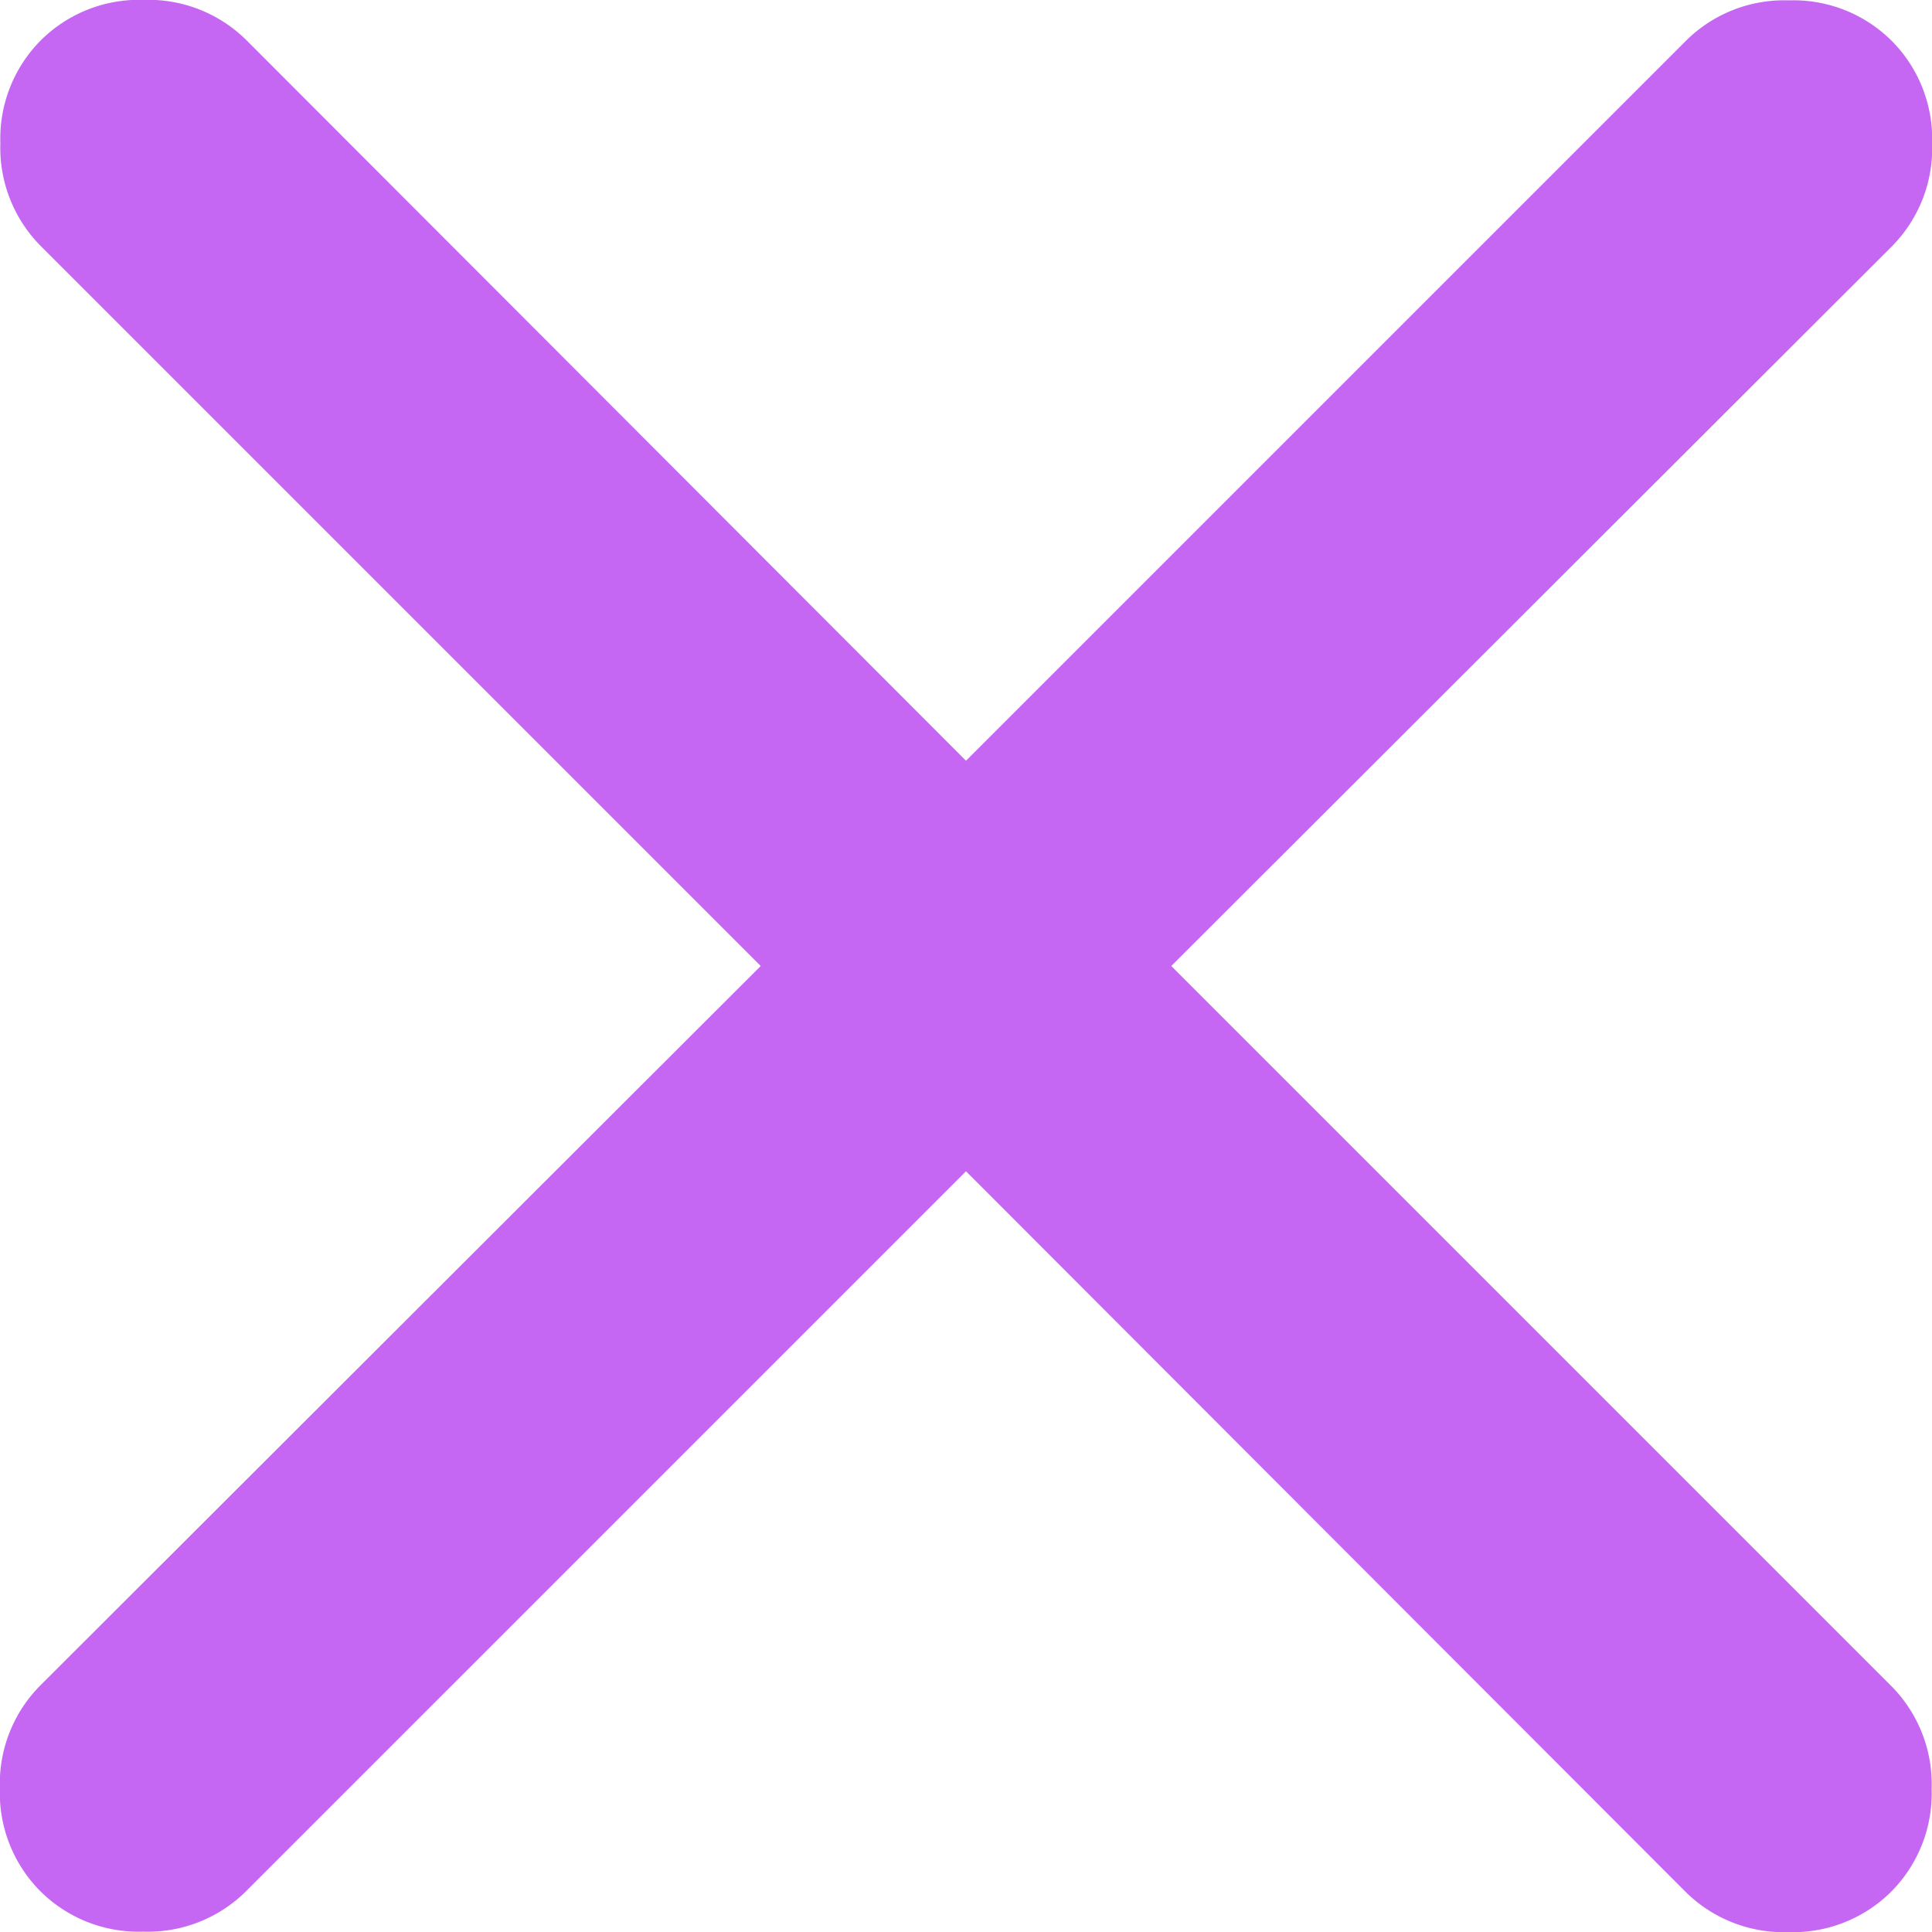 <svg xmlns="http://www.w3.org/2000/svg" xmlns:xlink="http://www.w3.org/1999/xlink" width="16" height="16" viewBox="0 0 16 16">
  <defs>
    <clipPath id="clip-path">
      <rect id="Rectángulo_311" data-name="Rectángulo 311" width="16" height="16" transform="translate(-2176.412 3277.588)" fill="#c567f2" stroke="#707070" stroke-width="1"/>
    </clipPath>
    <clipPath id="clip-path-2">
      <rect id="Rectángulo_332" data-name="Rectángulo 332" width="16" height="16" transform="translate(-2392 3248)" fill="#c567f2" stroke="#707070" stroke-width="1"/>
    </clipPath>
  </defs>
  <g id="icon-date" transform="translate(2176.412 -3277.588)" clip-path="url(#clip-path)">
    <g id="icon-close" transform="translate(215.588 29.588)" clip-path="url(#clip-path-2)">
      <path id="close_FILL0_wght400_GRAD0_opsz24" d="M225-733.3l-5.962,5.962a1.154,1.154,0,0,1-.852.335,1.154,1.154,0,0,1-.852-.335,1.154,1.154,0,0,1-.335-.852,1.154,1.154,0,0,1,.335-.852L223.3-735l-5.962-5.962a1.154,1.154,0,0,1-.335-.852,1.154,1.154,0,0,1,.335-.852,1.154,1.154,0,0,1,.852-.335,1.154,1.154,0,0,1,.852.335L225-736.7l5.962-5.962a1.154,1.154,0,0,1,.852-.335,1.154,1.154,0,0,1,.852.335,1.154,1.154,0,0,1,.335.852,1.154,1.154,0,0,1-.335.852L226.7-735l5.962,5.962a1.154,1.154,0,0,1,.335.852,1.154,1.154,0,0,1-.335.852,1.154,1.154,0,0,1-.852.335,1.154,1.154,0,0,1-.852-.335Z" transform="translate(-2609 3991)" fill="#c567f2"/>
    </g>
  </g>
</svg>
